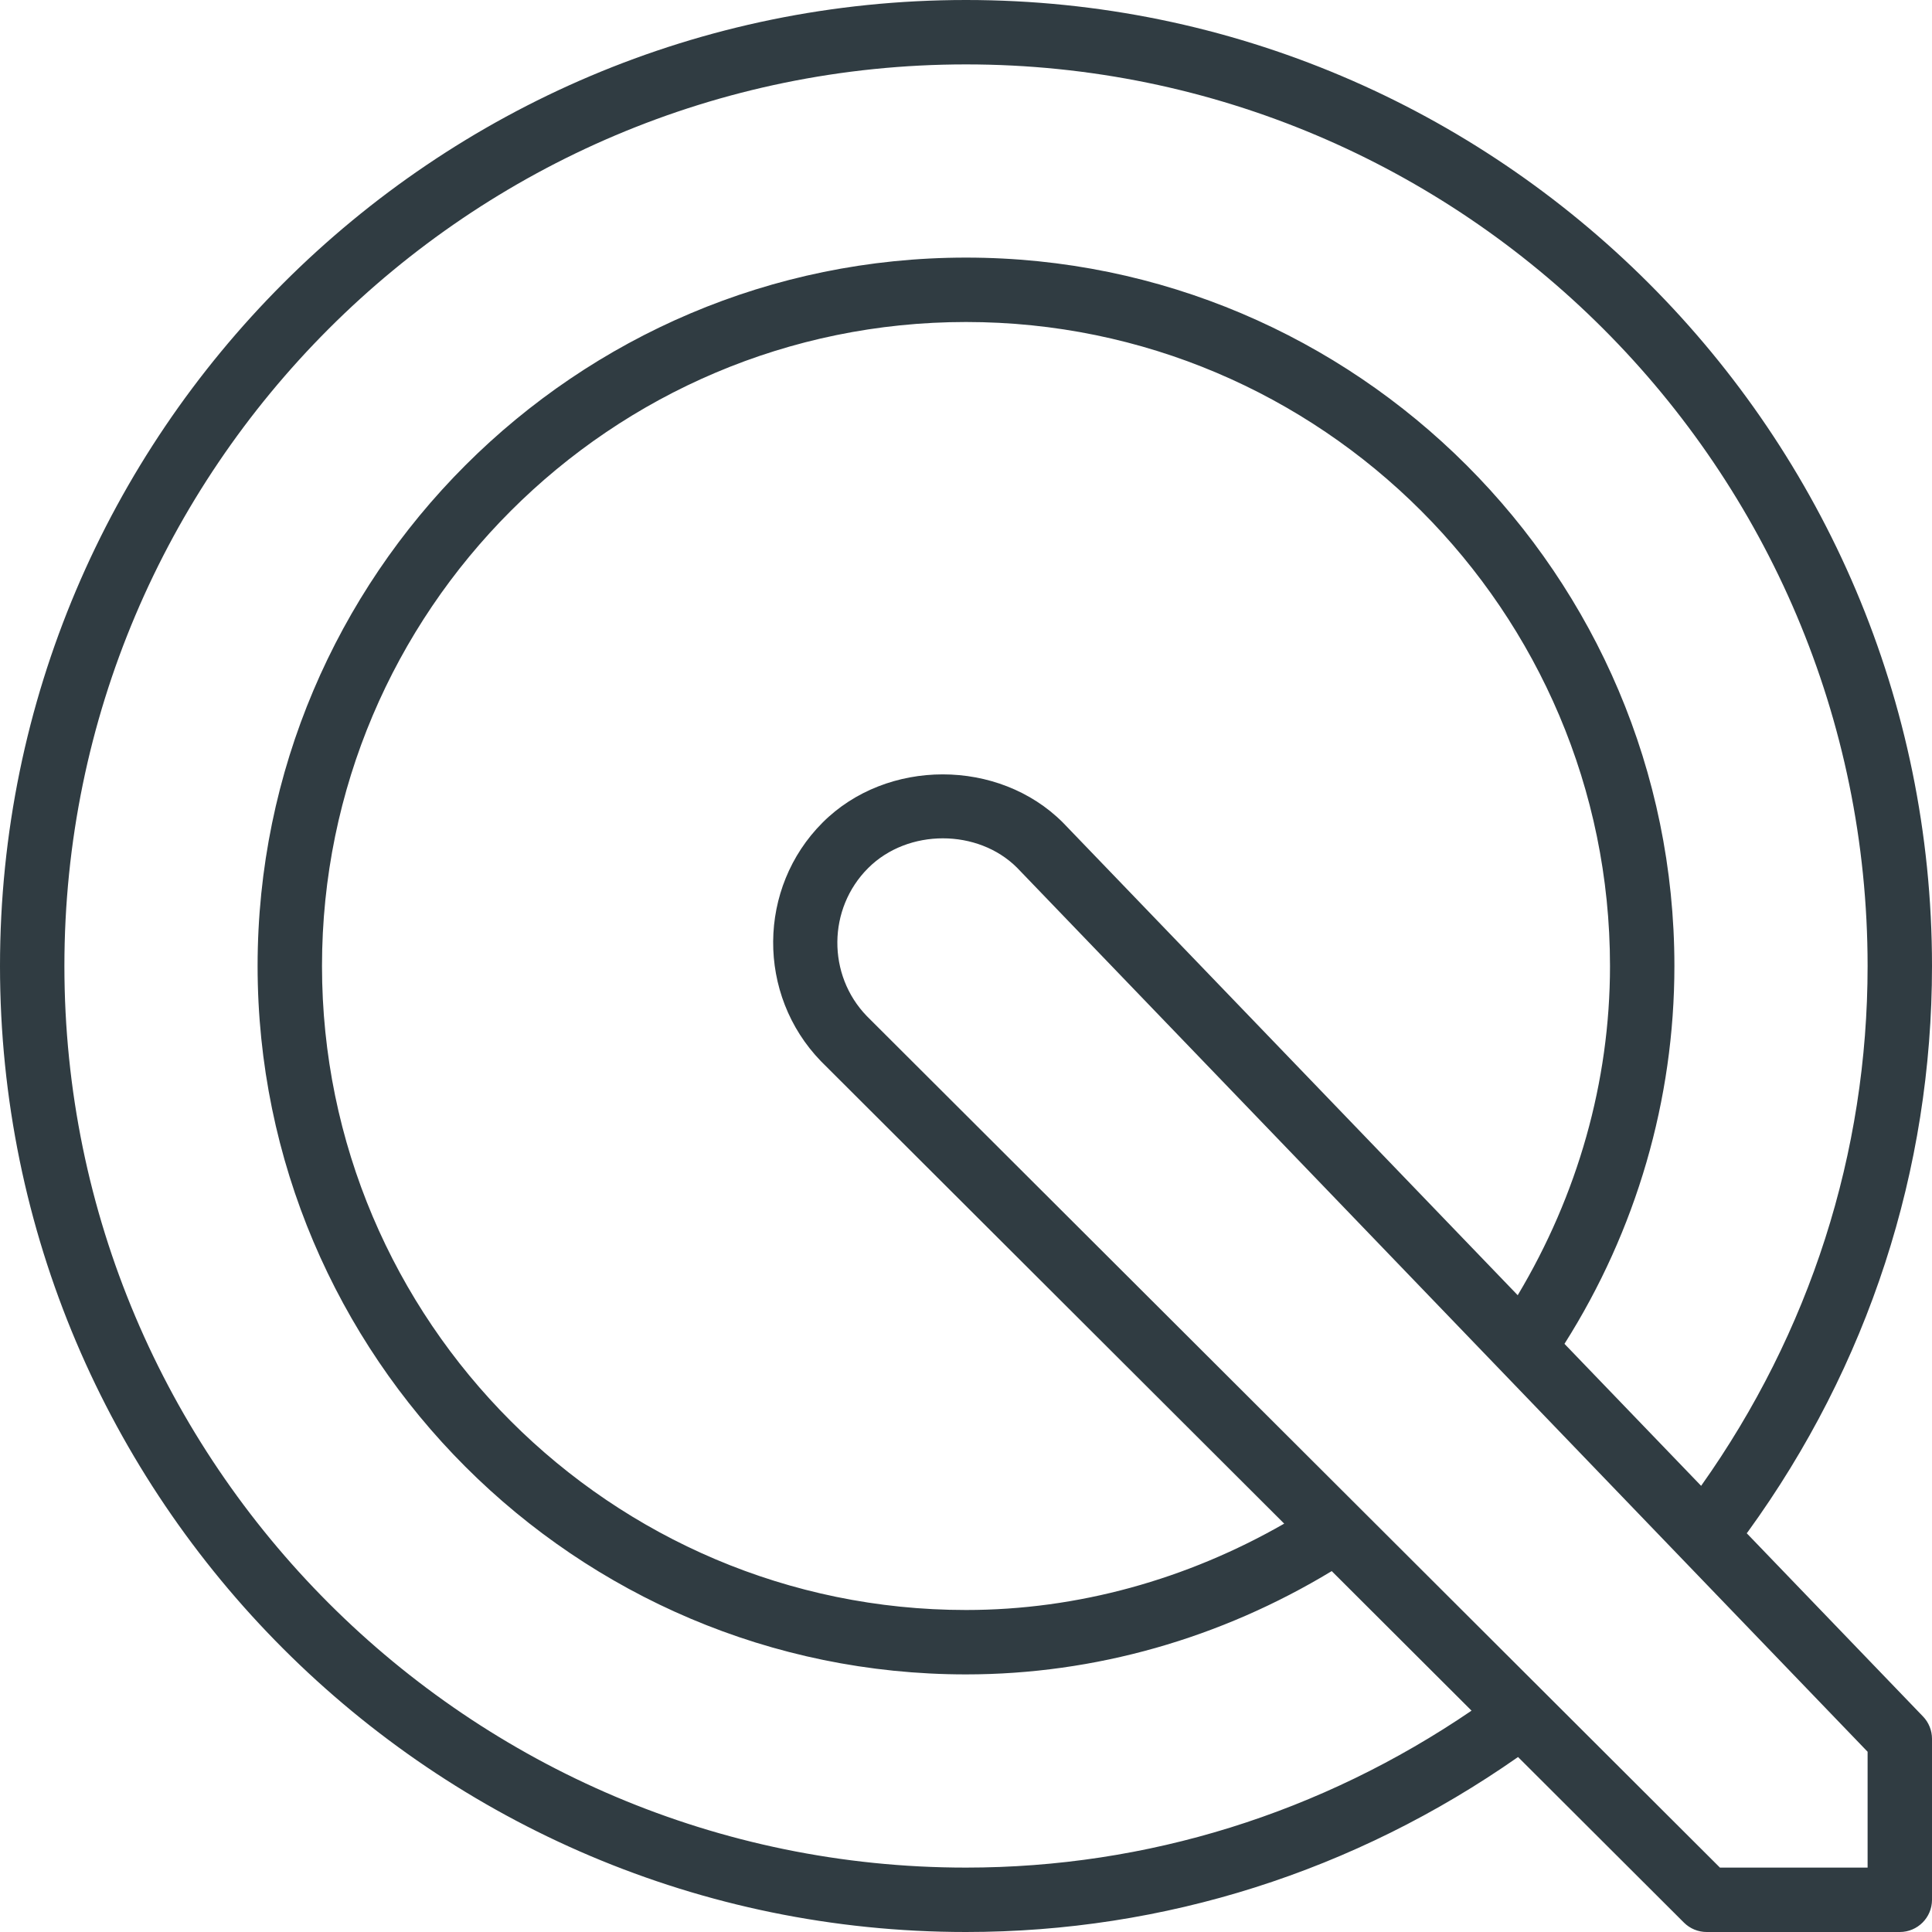 <?xml version="1.0" encoding="iso-8859-1"?>
<!-- Generator: Adobe Illustrator 21.0.0, SVG Export Plug-In . SVG Version: 6.00 Build 0)  -->
<svg version="1.1" id="Layer_1" xmlns="http://www.w3.org/2000/svg" xmlns:xlink="http://www.w3.org/1999/xlink" x="0px" y="0px"
	 viewBox="0 0 30 30" enable-background="new 0 0 30 30" xml:space="preserve">
<path fill="#303C42" d="M27.123,23.808l0.017-0.021C29.011,21.206,30,18.167,30,15
	c0-8.271-6.729-15-15-15S0,6.729,0,15s6.729,15,15,15c3.081,0,6.037-0.943,8.572-2.717
	l2.575,2.57C26.241,29.947,26.368,30,26.5,30h3c0.276,0,0.5-0.224,0.5-0.5V27
	c0-0.129-0.05-0.254-0.14-0.347L27.123,23.808z M15,29C7.28,29,1,22.72,1,15
	S7.28,1,15,1s14,6.28,14,14c0,2.904-0.896,5.691-2.585,8.072l-2.122-2.205
	C25.41,19.103,26,17.074,26,15c0-6.065-4.935-11-11-11S4,8.935,4,15s4.935,11,11,11
	c2.003,0,3.958-0.562,5.679-1.604l2.171,2.167C20.517,28.153,17.815,29,15,29z
	 M12.748,16.479l7.193,7.18C18.43,24.525,16.737,25,15,25C9.486,25,5,20.514,5,15
	S9.486,5,15,5s10,4.486,10,10c0,1.801-0.504,3.559-1.433,5.112l-7.062-7.339
	c-0.997-0.998-2.735-0.998-3.732,0C11.761,13.785,11.747,15.445,12.748,16.479z M29,29
	h-2.293l-13.247-13.222c-0.618-0.639-0.609-1.67,0.02-2.298
	c0.619-0.619,1.706-0.612,2.312-0.007L29,27.201V29z"/>
<g>
</g>
<g>
</g>
<g>
</g>
<g>
</g>
<g>
</g>
<g>
</g>
<g>
</g>
<g>
</g>
<g>
</g>
<g>
</g>
<g>
</g>
<g>
</g>
<g>
</g>
<g>
</g>
<g>
</g>
</svg>
